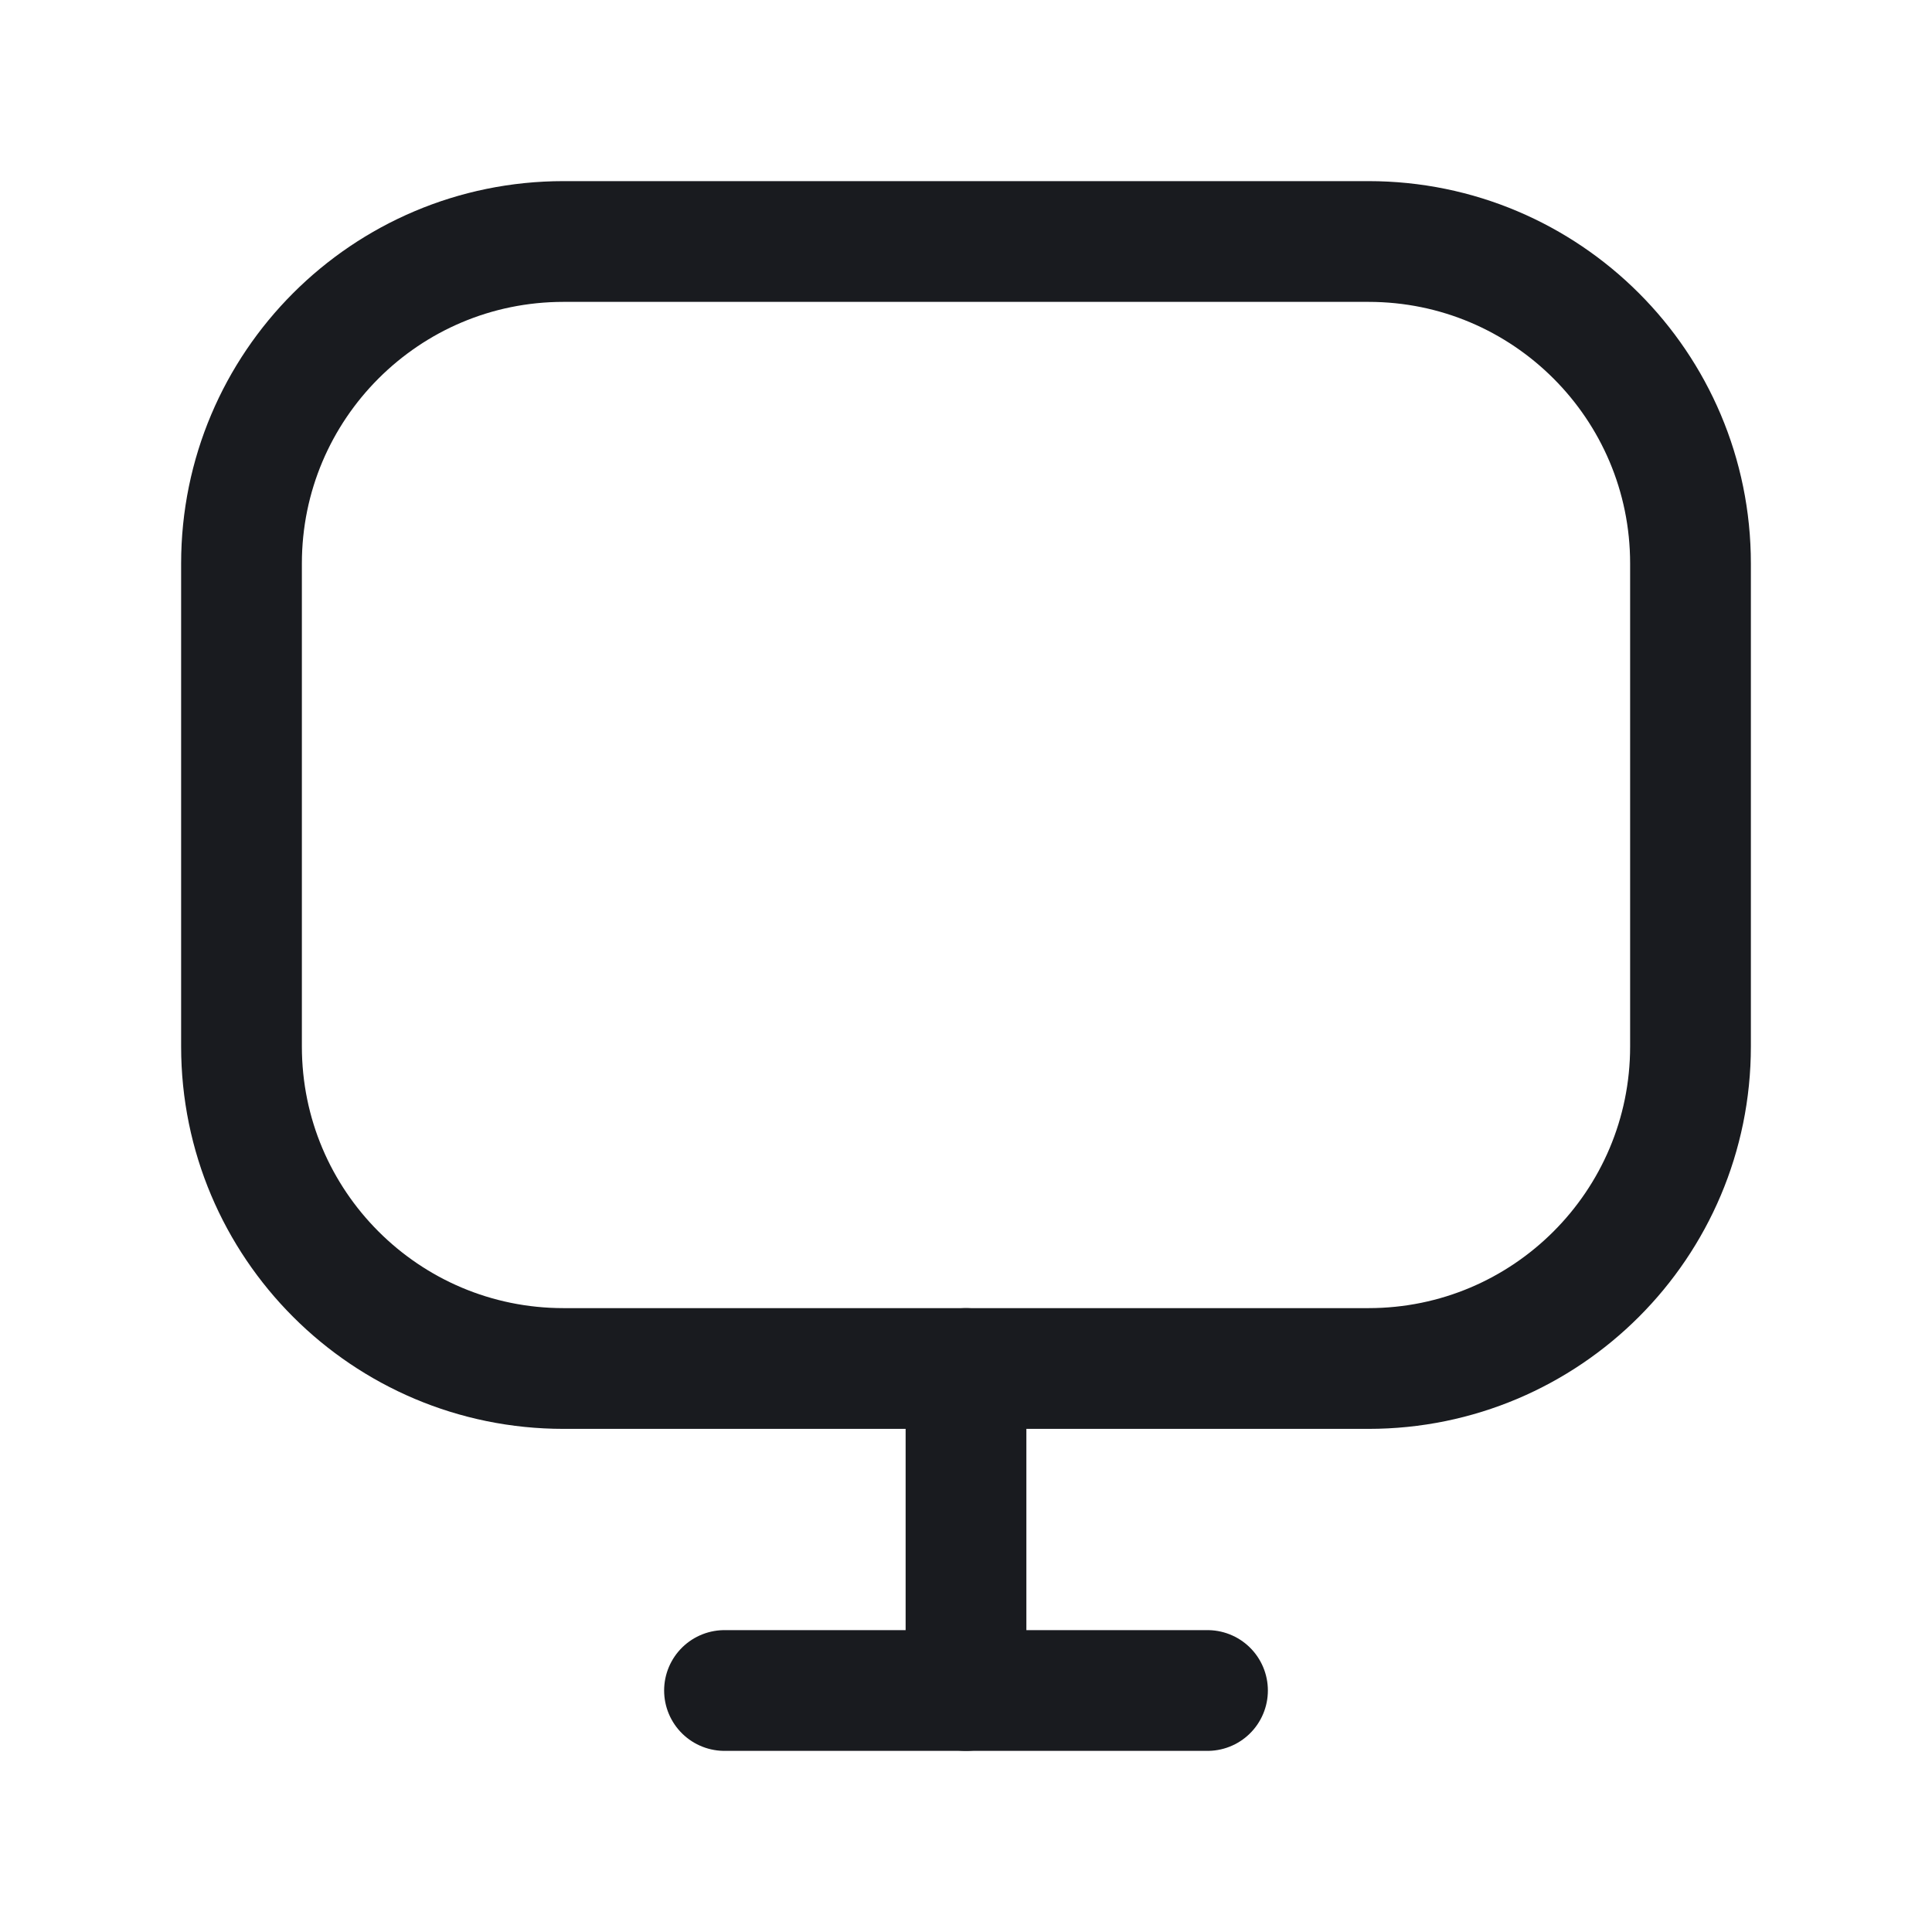 <svg width="24" height="24" viewBox="0 0 24 24" fill="none" xmlns="http://www.w3.org/2000/svg">
<path d="M9 21H15" stroke="#191B1F" stroke-width="1.5" stroke-linecap="round" stroke-linejoin="round"/>
<path d="M12 17V21" stroke="#191B1F" stroke-width="1.5" stroke-linecap="round" stroke-linejoin="round"/>
<path d="M17 3H7C4.791 3 3 4.791 3 7V13C3 15.209 4.791 17 7 17H17C19.209 17 21 15.209 21 13V7C21 4.791 19.209 3 17 3Z" stroke="#191B1F" stroke-width="1.5" stroke-linecap="round" stroke-linejoin="round"/>
</svg>
